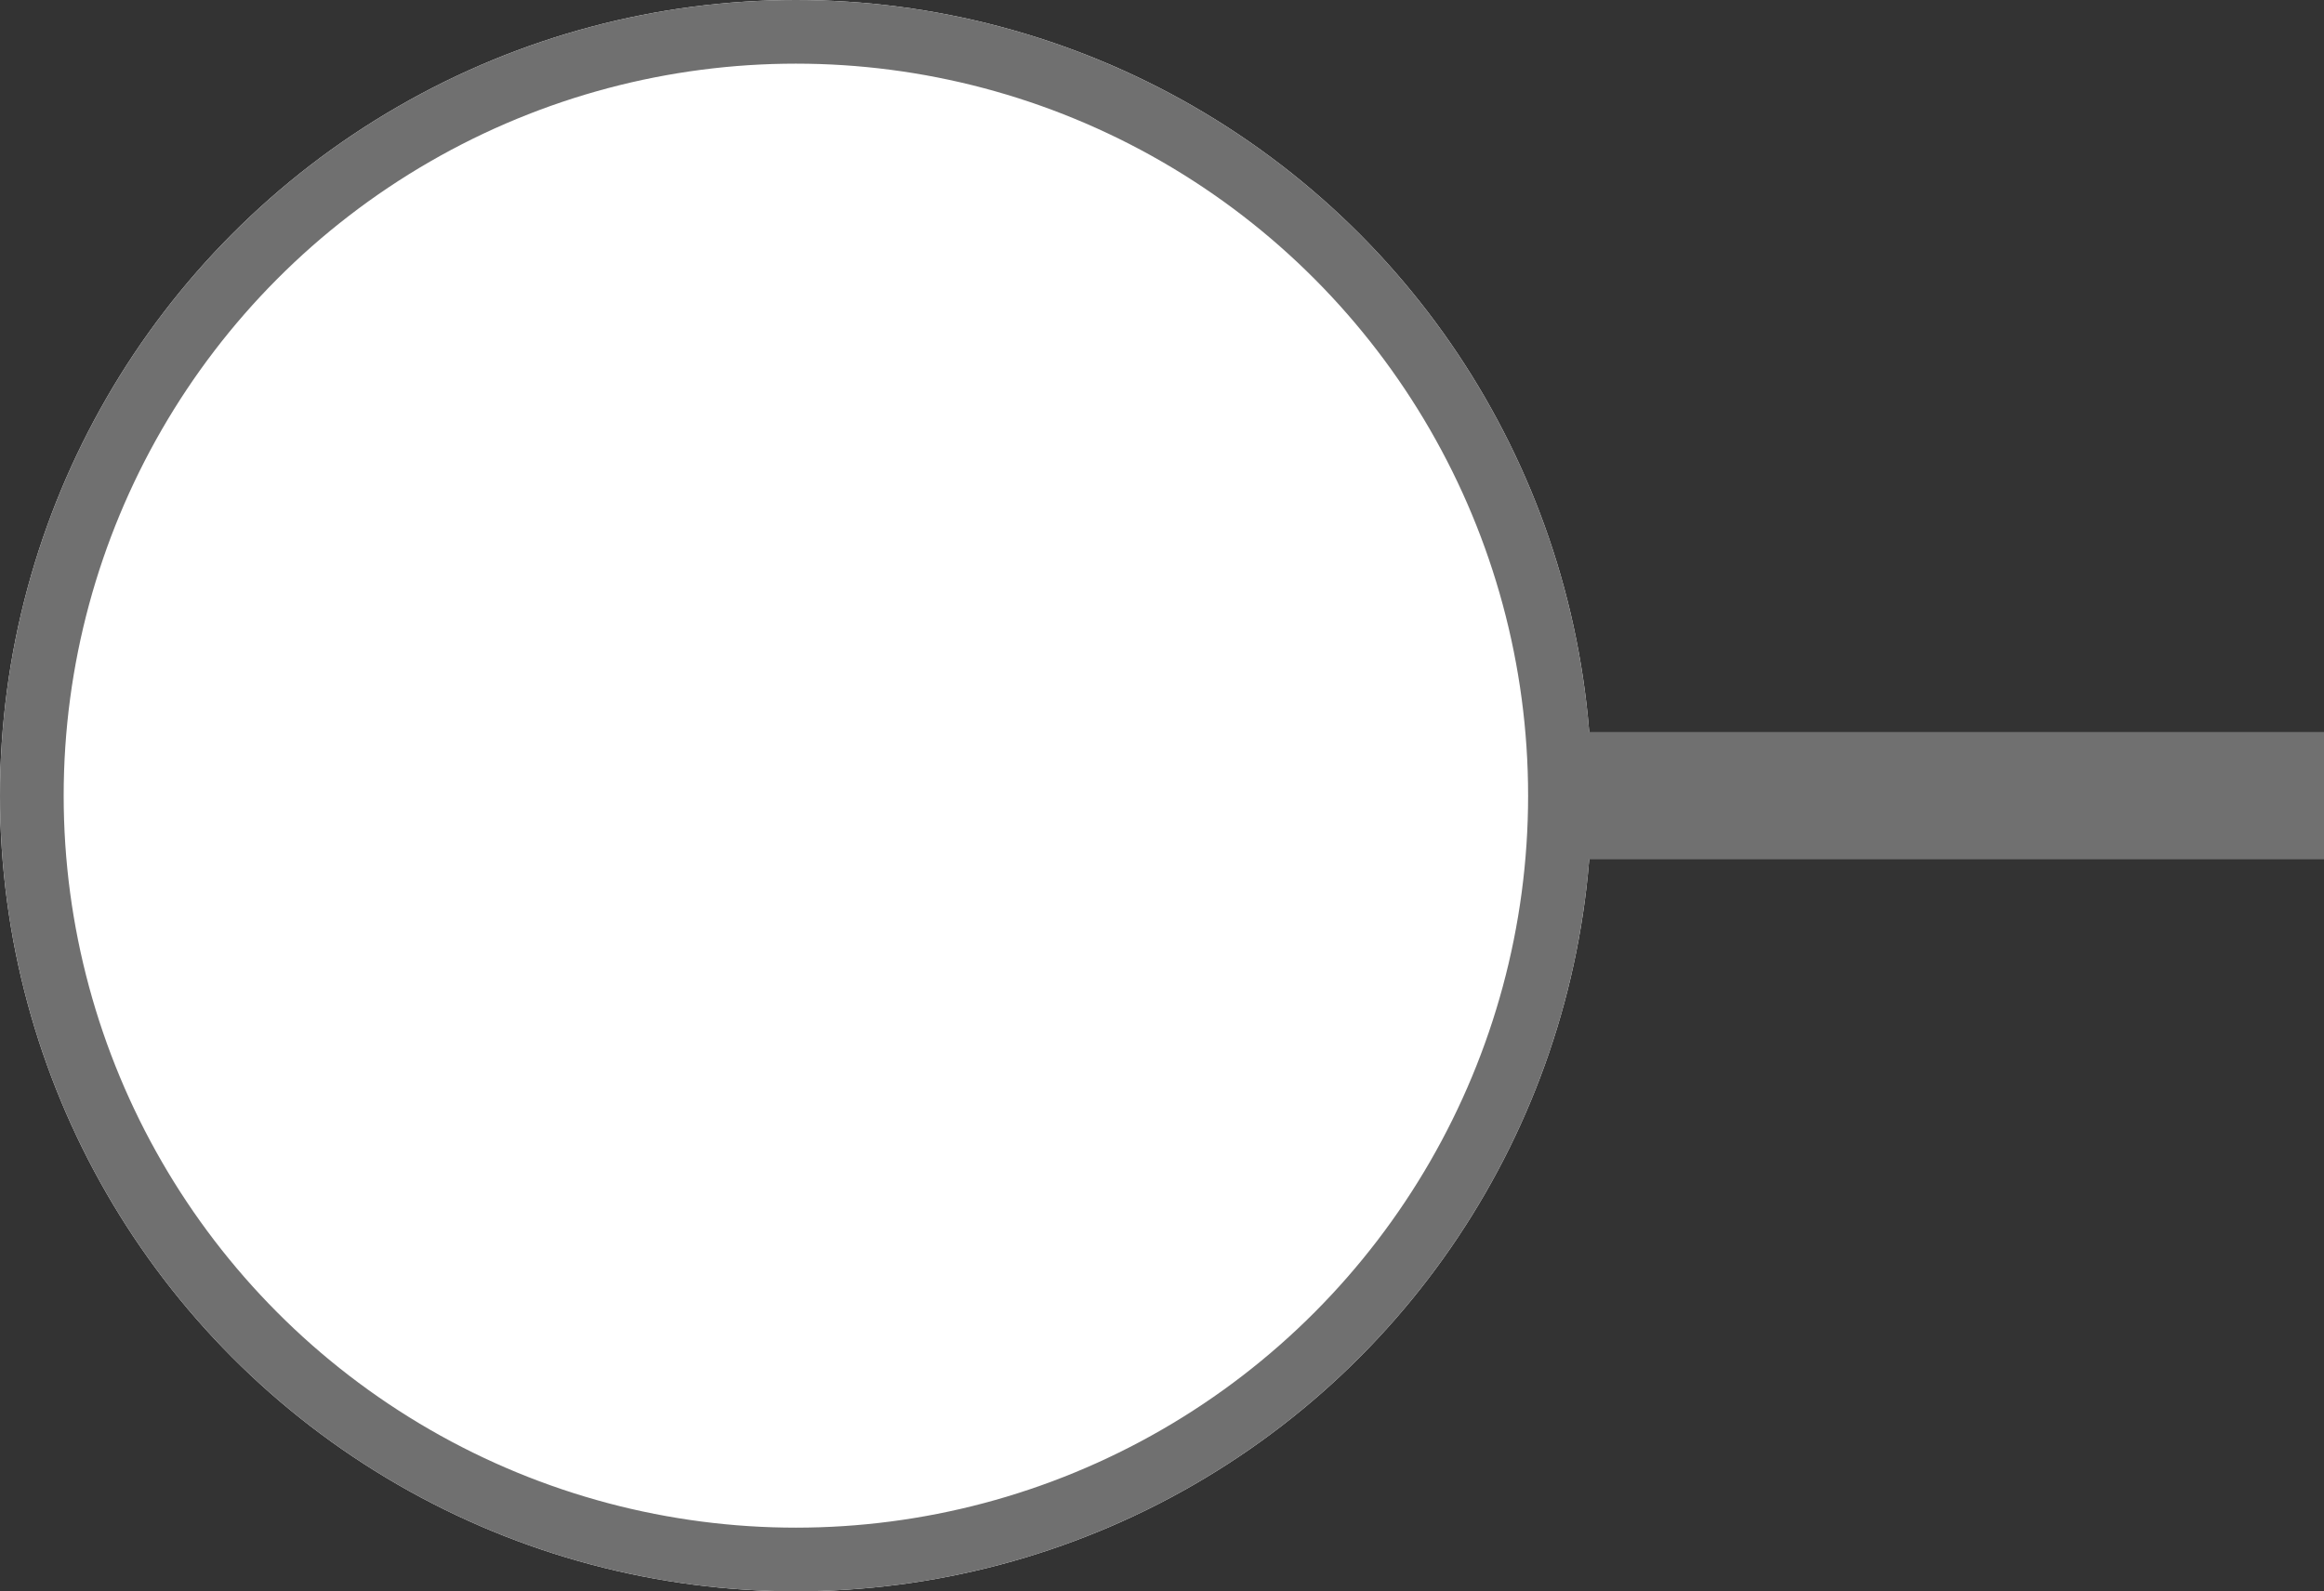 <svg xmlns="http://www.w3.org/2000/svg" width="36.5" height="25" viewBox="0 0 36.5 25">
  <rect x="0" y="0" width="36.5" height="25" fill="#333333" stroke="none"/>
  <g id="Group_1136" data-name="Group 1136" transform="translate(-1484 -359)">
    <g id="Ellipse_984" data-name="Ellipse 984" transform="translate(1484 359)" fill="#fff" stroke="#707070" stroke-width="1">
      <circle cx="12.5" cy="12.5" r="12.5" stroke="none"/>
      <circle cx="12.5" cy="12.5" r="12" fill="none"/>
    </g>
    <line id="Line_59" data-name="Line 59" x2="12" transform="translate(1508.5 371.5)" fill="none" stroke="#707070" stroke-width="2"/>
  </g>
</svg>
